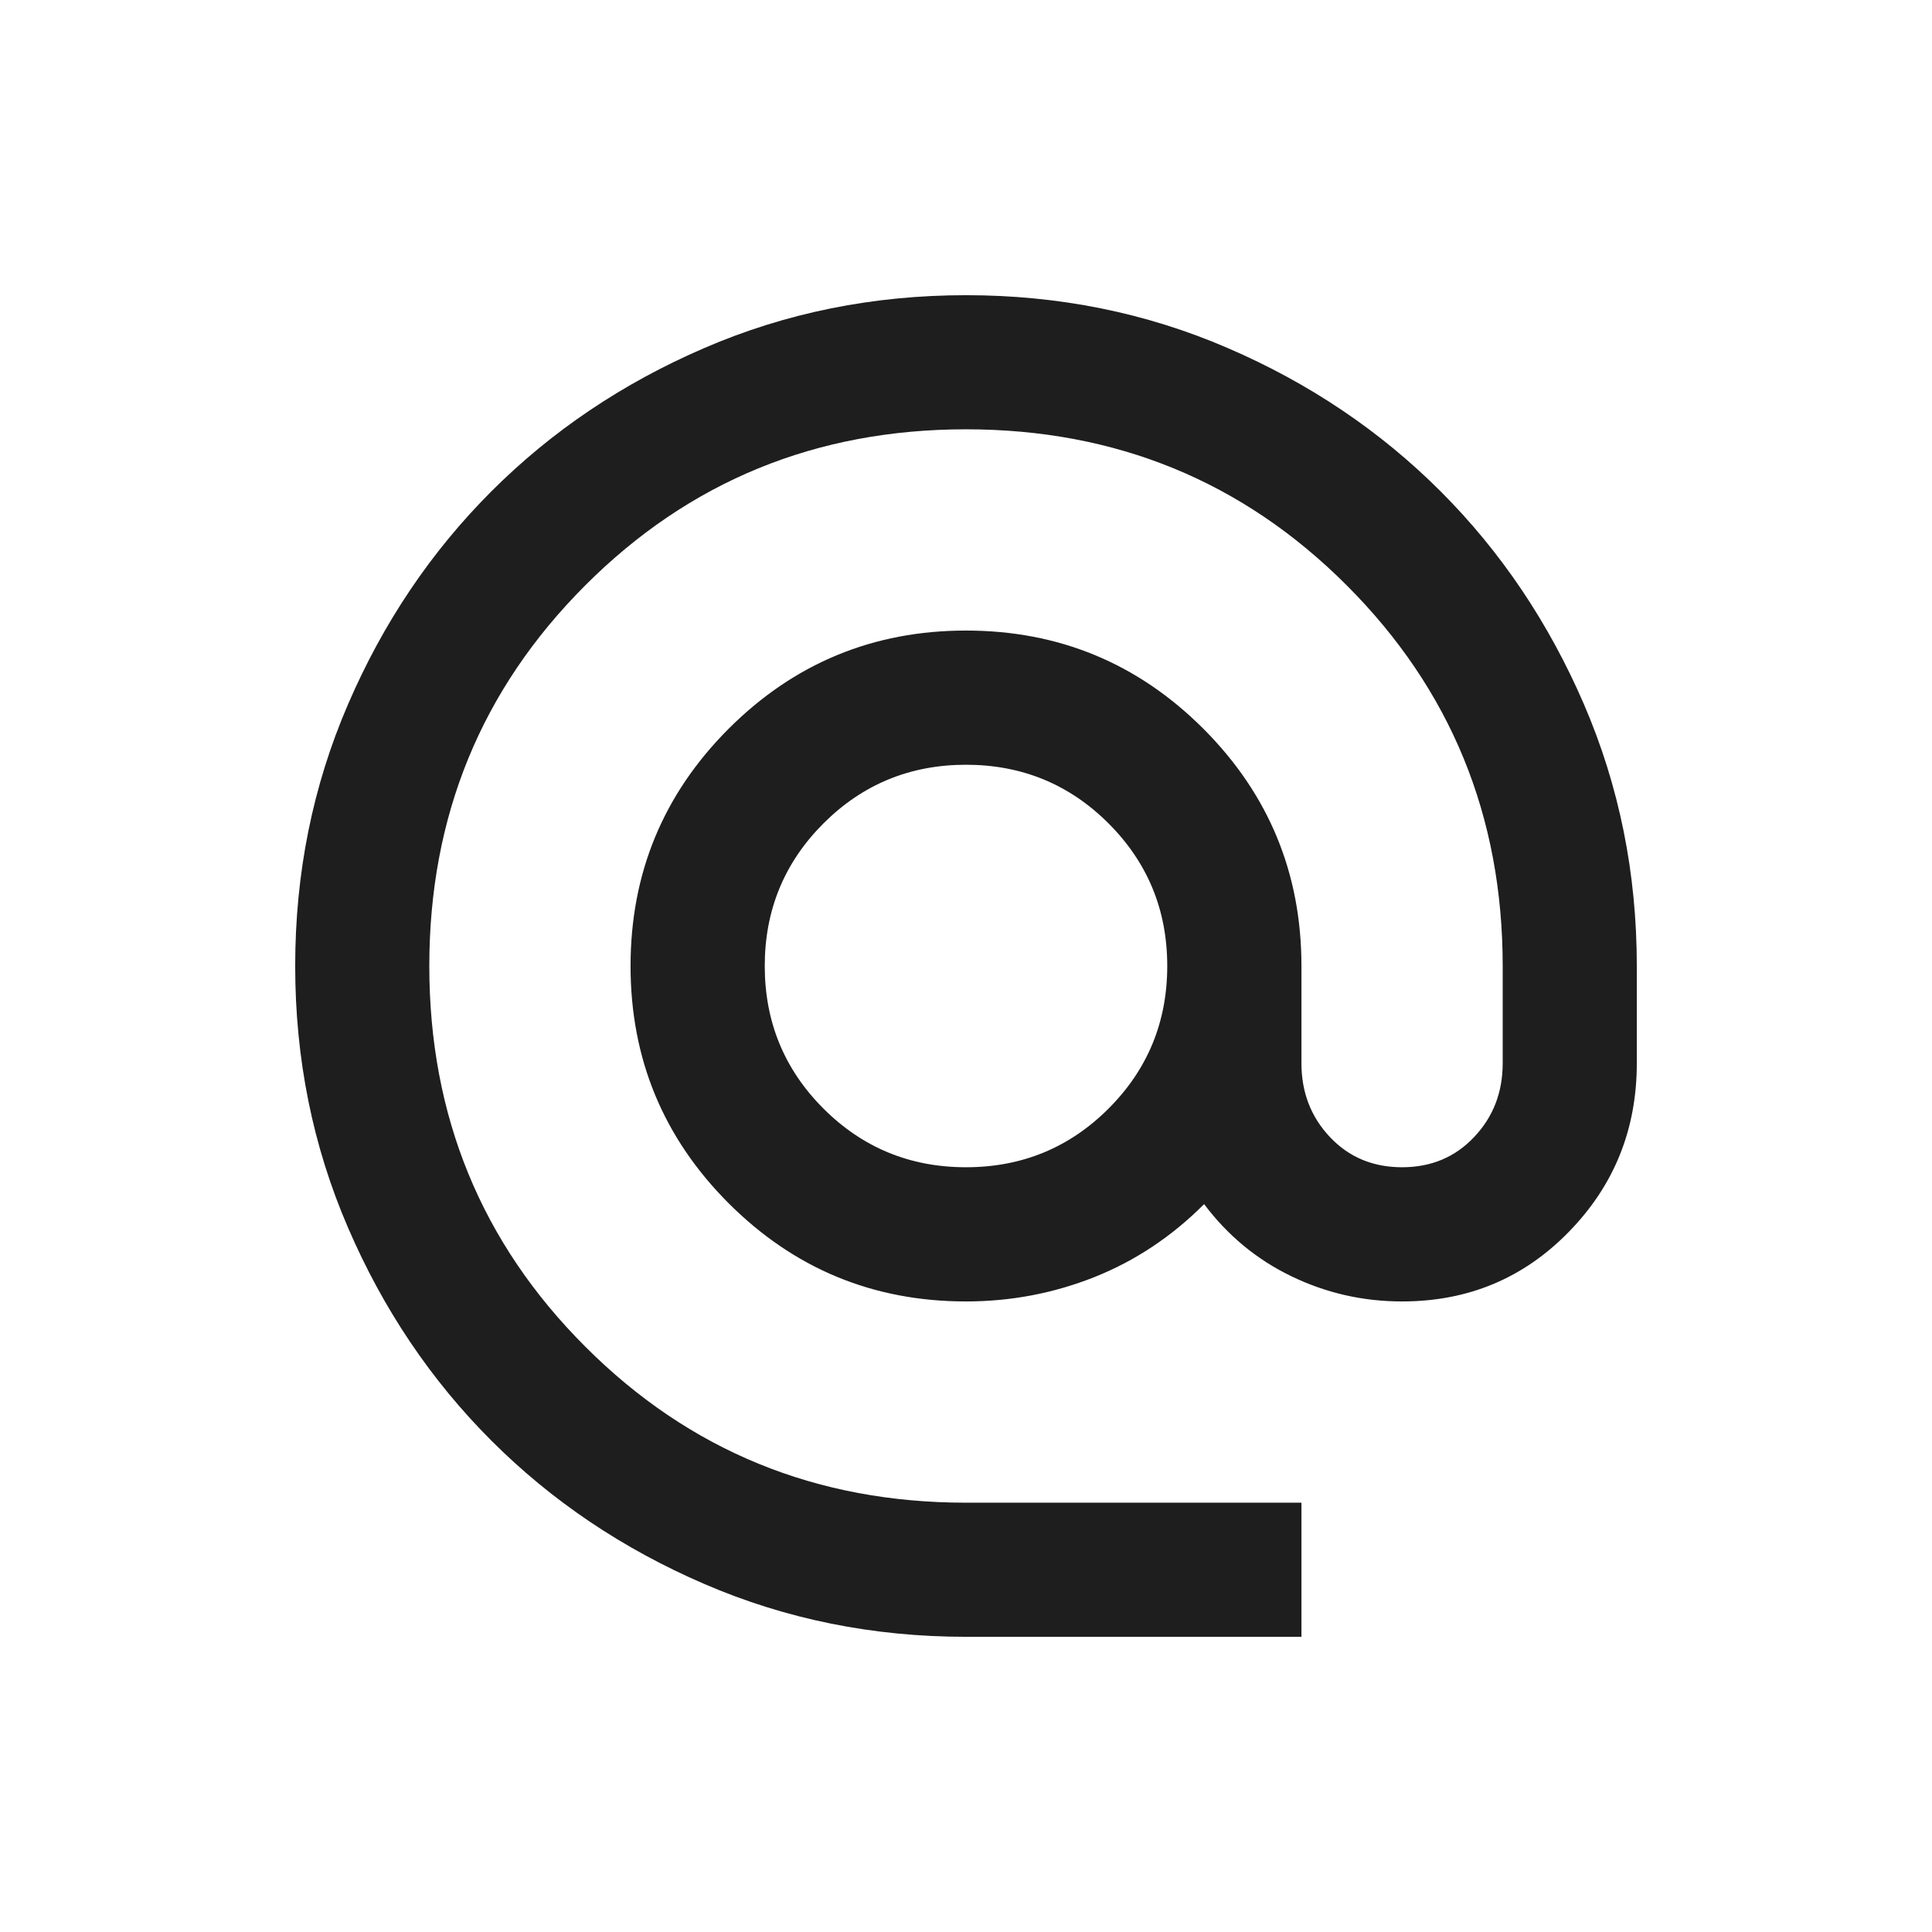 <svg width="24" height="24" viewBox="0 0 24 24" fill="none" xmlns="http://www.w3.org/2000/svg">
<path d="M12 20.333C10.847 20.333 9.764 20.115 8.75 19.677C7.736 19.24 6.854 18.646 6.104 17.896C5.354 17.146 4.76 16.264 4.323 15.25C3.885 14.236 3.667 13.153 3.667 12C3.667 10.847 3.885 9.764 4.323 8.75C4.76 7.736 5.354 6.854 6.104 6.104C6.854 5.354 7.736 4.76 8.75 4.323C9.764 3.885 10.847 3.667 12 3.667C13.153 3.667 14.236 3.885 15.25 4.323C16.264 4.76 17.146 5.354 17.896 6.104C18.646 6.854 19.239 7.736 19.677 8.75C20.114 9.764 20.333 10.847 20.333 12V13.208C20.333 14.028 20.052 14.726 19.489 15.302C18.927 15.879 18.236 16.167 17.417 16.167C16.93 16.167 16.472 16.062 16.042 15.854C15.611 15.646 15.25 15.347 14.958 14.958C14.556 15.361 14.101 15.663 13.594 15.865C13.087 16.066 12.556 16.167 12 16.167C10.847 16.167 9.865 15.76 9.052 14.948C8.24 14.135 7.833 13.153 7.833 12C7.833 10.847 8.24 9.865 9.052 9.052C9.865 8.24 10.847 7.833 12 7.833C13.153 7.833 14.135 8.24 14.948 9.052C15.76 9.865 16.167 10.847 16.167 12V13.208C16.167 13.569 16.285 13.875 16.521 14.125C16.757 14.375 17.055 14.5 17.417 14.5C17.778 14.5 18.076 14.375 18.312 14.125C18.549 13.875 18.667 13.569 18.667 13.208V12C18.667 10.139 18.021 8.563 16.729 7.271C15.438 5.979 13.861 5.333 12 5.333C10.139 5.333 8.562 5.979 7.271 7.271C5.979 8.563 5.333 10.139 5.333 12C5.333 13.861 5.979 15.438 7.271 16.729C8.562 18.021 10.139 18.667 12 18.667H16.167V20.333H12ZM12 14.5C12.694 14.5 13.285 14.257 13.771 13.771C14.257 13.285 14.5 12.694 14.5 12C14.5 11.306 14.257 10.715 13.771 10.229C13.285 9.743 12.694 9.5 12 9.5C11.306 9.5 10.715 9.743 10.229 10.229C9.743 10.715 9.5 11.306 9.5 12C9.5 12.694 9.743 13.285 10.229 13.771C10.715 14.257 11.306 14.5 12 14.5Z" fill="#1E1E1E"/>
</svg>
